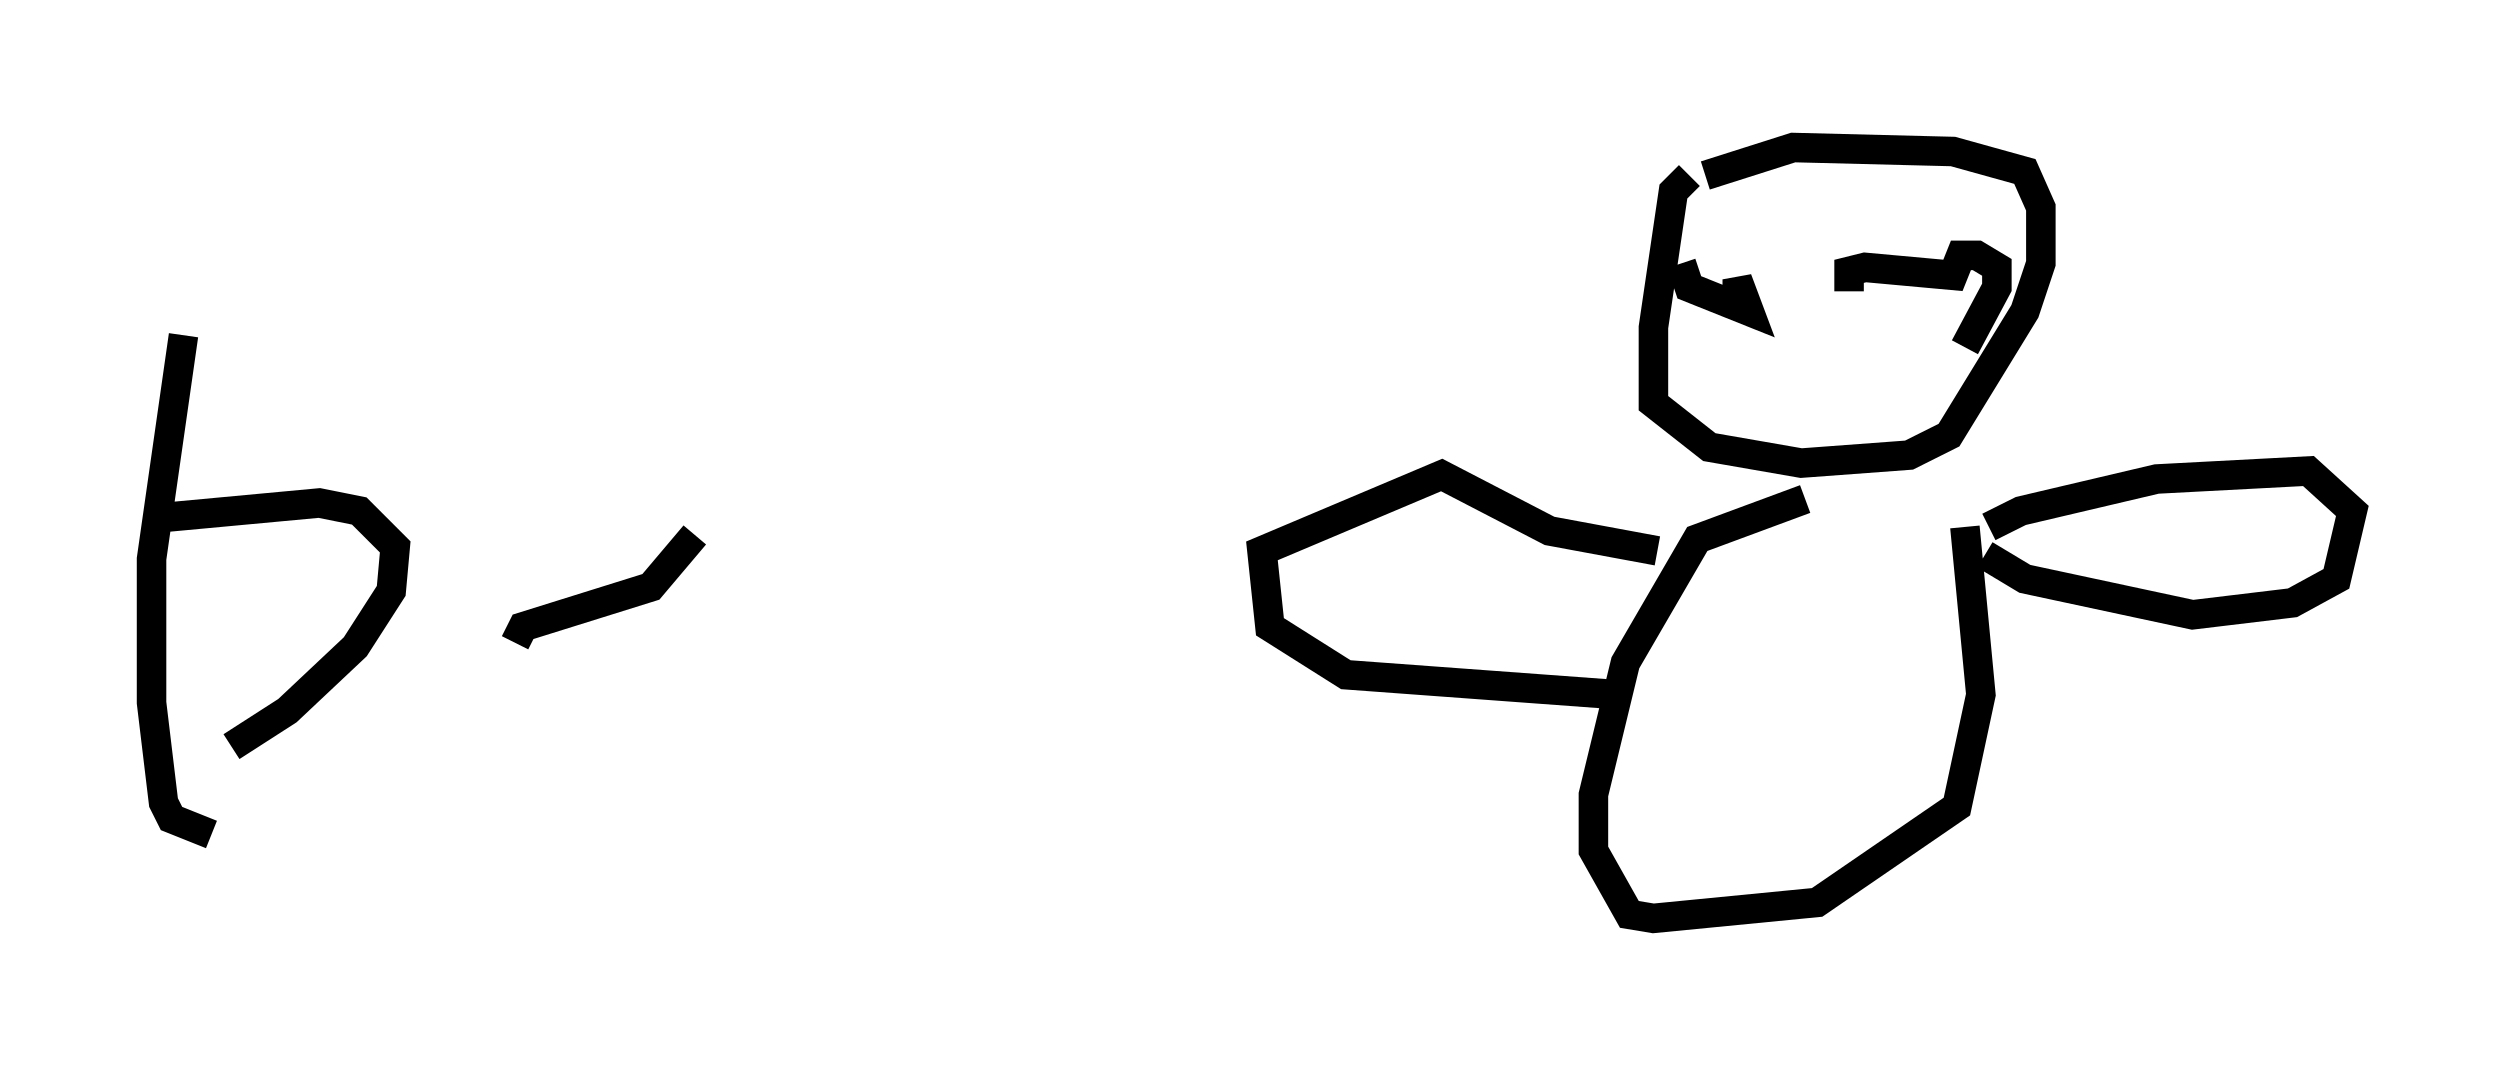 <?xml version="1.0" encoding="utf-8" ?>
<svg baseProfile="full" height="36.116" version="1.1" width="84.695" xmlns="http://www.w3.org/2000/svg" xmlns:ev="http://www.w3.org/2001/xml-events" xmlns:xlink="http://www.w3.org/1999/xlink"><defs /><rect fill="white" height="36.116" width="84.695" x="0" y="0" /><path d="M59.127, 5.812 m-1.894, 0.135 l-0.541, 0.541 -0.677, 4.601 l0.0, 2.571 1.894, 1.488 l3.112, 0.541 3.654, -0.271 l1.353, -0.677 2.571, -4.195 l0.541, -1.624 0.0, -1.894 l-0.541, -1.218 -2.436, -0.677 l-5.413, -0.135 -2.977, 0.947 m2.3, 3.112 l0.0, 0.0 m-2.706, 2.842 l0.0, 0.0 m1.488, -1.894 l0.0, -0.541 0.406, 1.083 l-2.03, -0.812 -0.271, -0.812 m9.607, 2.842 l1.083, -2.03 0.0, -0.677 l-0.677, -0.406 -0.541, 0.0 l-0.271, 0.677 -2.977, -0.271 l-0.541, 0.135 0.0, 0.677 m-1.488, 7.036 l-3.654, 1.353 -2.436, 4.195 l-1.083, 4.465 0.0, 1.894 l1.218, 2.165 0.812, 0.135 l5.548, -0.541 4.736, -3.248 l0.812, -3.789 -0.541, -5.683 m0.812, 0.0 l1.083, -0.541 4.601, -1.083 l5.142, -0.271 1.488, 1.353 l-0.541, 2.3 -1.488, 0.812 l-3.383, 0.406 -5.683, -1.218 l-1.353, -0.812 m-11.096, -0.135 l-3.654, -0.677 -3.654, -1.894 l-6.089, 2.571 0.271, 2.571 l2.571, 1.624 9.202, 0.677 m-48.579, -12.178 l-1.083, 7.578 0.0, 4.871 l0.406, 3.383 0.271, 0.541 l1.353, 0.541 m-2.165, -10.69 l5.819, -0.541 1.353, 0.271 l1.218, 1.218 -0.135, 1.488 l-1.218, 1.894 -2.3, 2.165 l-1.894, 1.218 m9.607, -3.518 l0.271, -0.541 4.33, -1.353 l1.488, -1.759 " fill="none" stroke="black" stroke-width="1" /></svg>